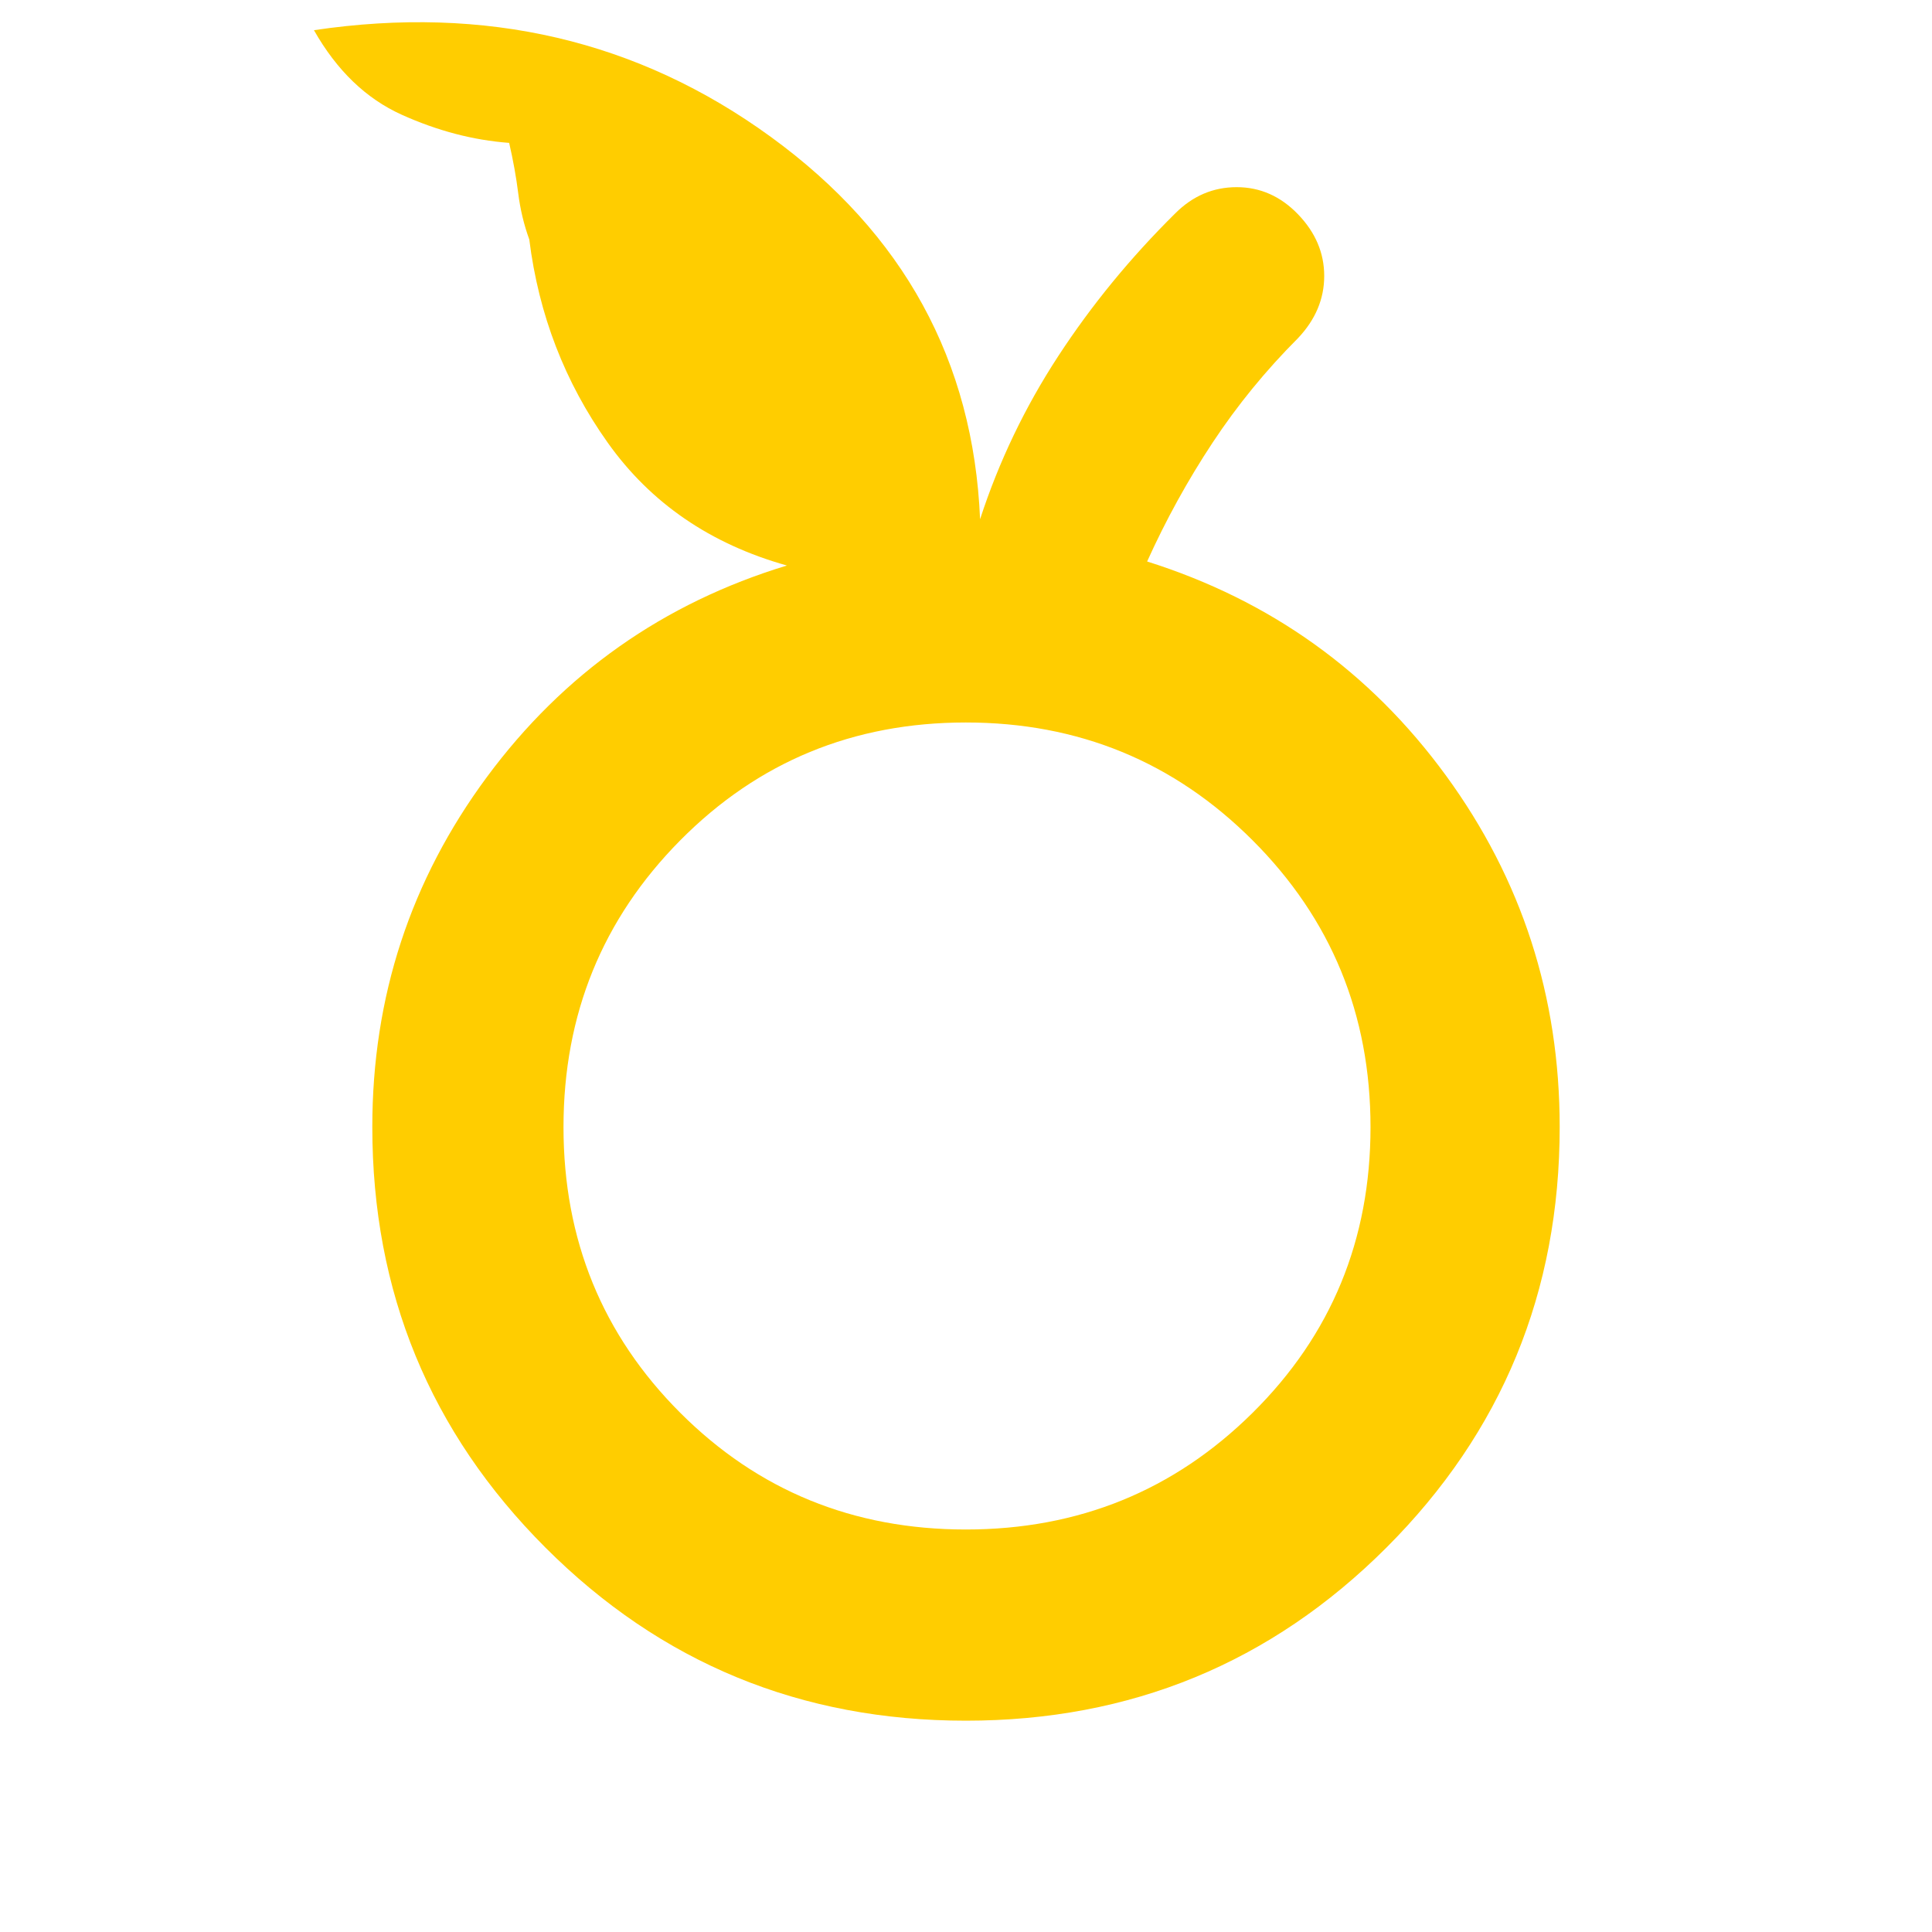 <svg xmlns="http://www.w3.org/2000/svg" height="48" viewBox="0 -960 960 960" width="48"><path fill="rgb(255, 205, 0)" d="M479.94-105Q357-105 271-191.04 185-277.09 185-400q0-97 57-174t149-105q-57-16-89-61t-39-101q-4-11-5.5-23t-4.5-25q-26.8-2-53.4-14-26.6-12-43.6-42 128-19 227 53t104 190q14-43 38.81-81 24.81-38 58.19-71 13-13 30.5-13t30.5 13.5q13 13.5 13 30.61T645-792q-24 24-42.5 52T570-681q92 29 148.5 106.38Q775-497.23 775-400q0 122.91-86.06 208.96-86.07 86.04-209 86.04Zm-.01-95q83.94 0 142.5-58Q681-316 681-399.93q0-83.94-58.57-142.5Q563.87-601 479.93-601 396-601 338-542.43q-58 58.56-58 142.5Q280-316 338-258t141.93 58Zm.07-200Z"/></svg>